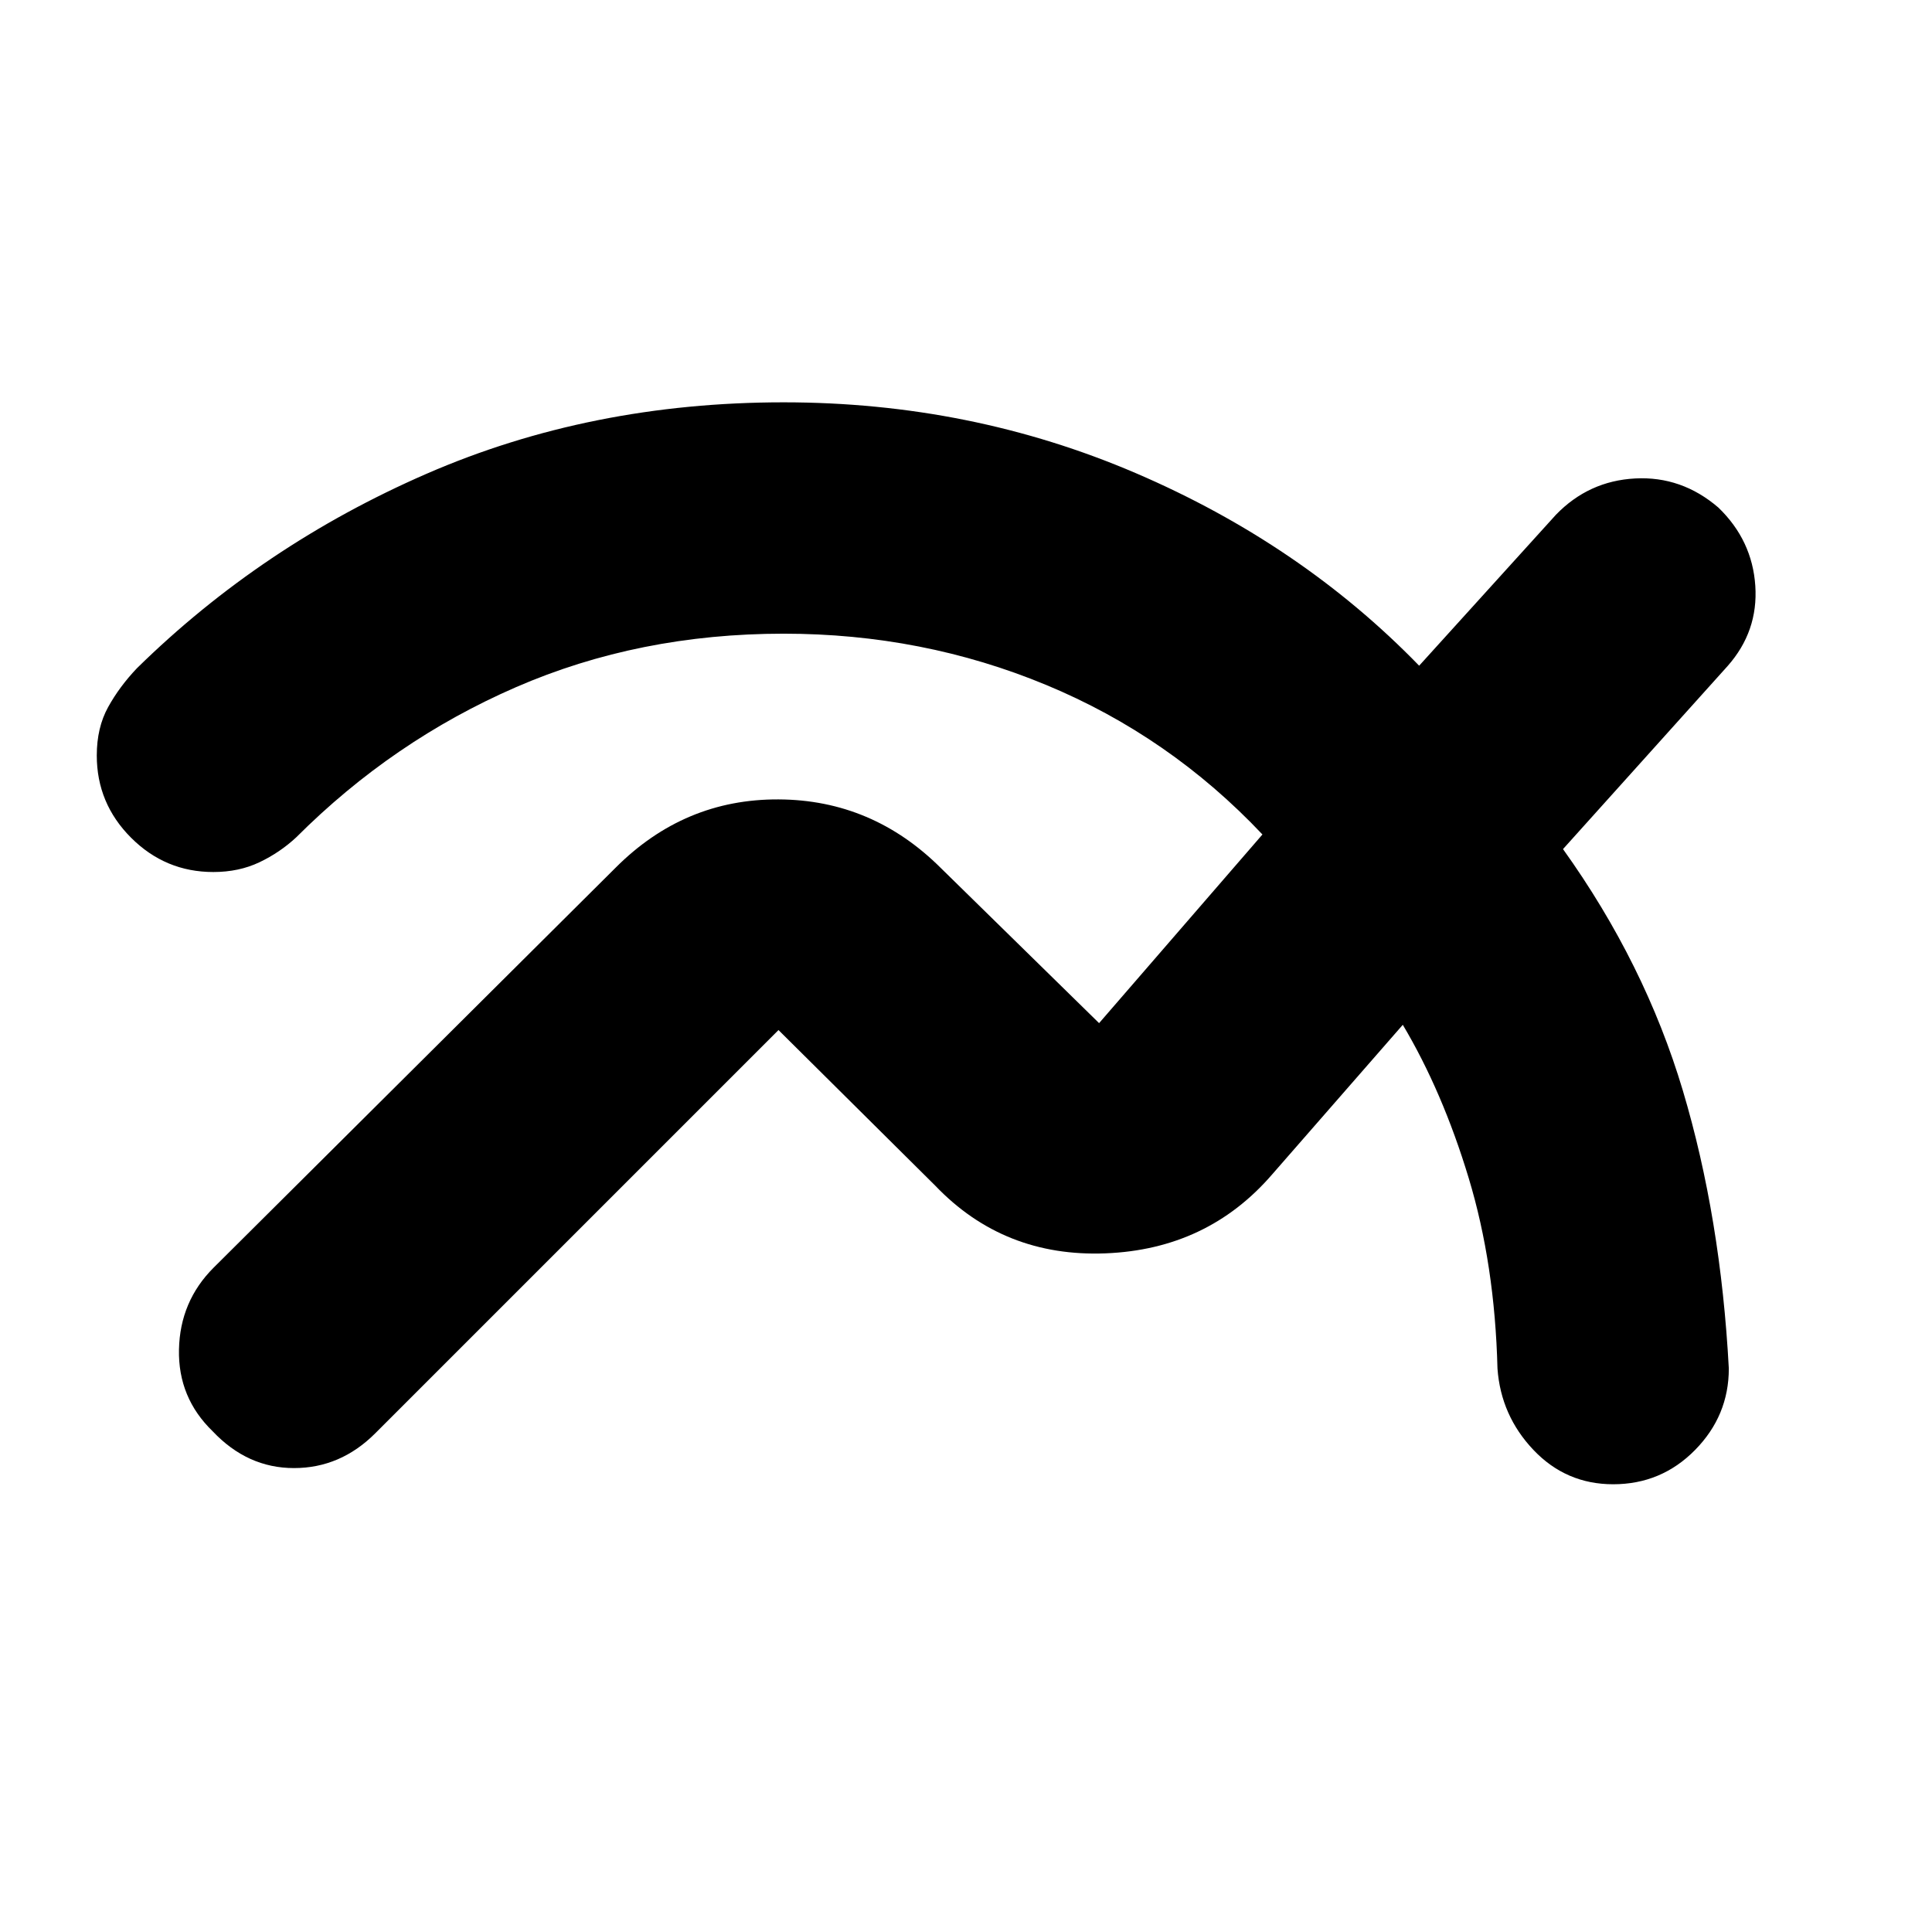 <svg xmlns="http://www.w3.org/2000/svg" height="20" viewBox="0 -960 960 960" width="20"><path d="M859.04-279.96q0 23.39-16.76 40.44-16.76 17.04-40.71 17.04-23.4 0-39.59-17.04-16.2-17.05-17.89-40.44-1.31-51.74-14.31-94.69-13-42.96-32.74-76.13L632-376.3q-32.09 37.08-82.65 39.08-50.57 2-84.65-33.65l-77.87-77.3-200.39 200.39q-17.27 17.26-40.37 17.26-23.11 0-40.37-18.26-17.27-16.7-16.77-40.65.5-23.96 17.2-40.66l199.83-198.82q34.08-34.09 80.87-33.87 46.78.21 80.87 34.3l78.43 76.87 81.17-93.74q-46.13-48.87-107.5-74.32-61.37-25.46-130.41-25.46-71.87 0-133.02 26.59-61.15 26.58-109.15 74.58-8.13 7.57-18.33 12.42-10.19 4.84-22.89 4.84-23.83 0-40.87-17.04t-17.04-40.87q0-13.83 5.63-24.02 5.63-10.2 14.32-19.33 62.13-61 143.76-96.56 81.63-35.57 177.59-35.57 93 0 175.05 35.22 82.04 35.22 140.73 95.65l67.96-75q16.26-16.82 39.37-18.04 23.11-1.22 41.37 14.48 16.83 16.26 18.33 38.87 1.5 22.61-13.77 39.87l-81.78 90.95q40.7 56.87 59.55 120 18.84 63.13 22.84 138.13Z"/></svg>